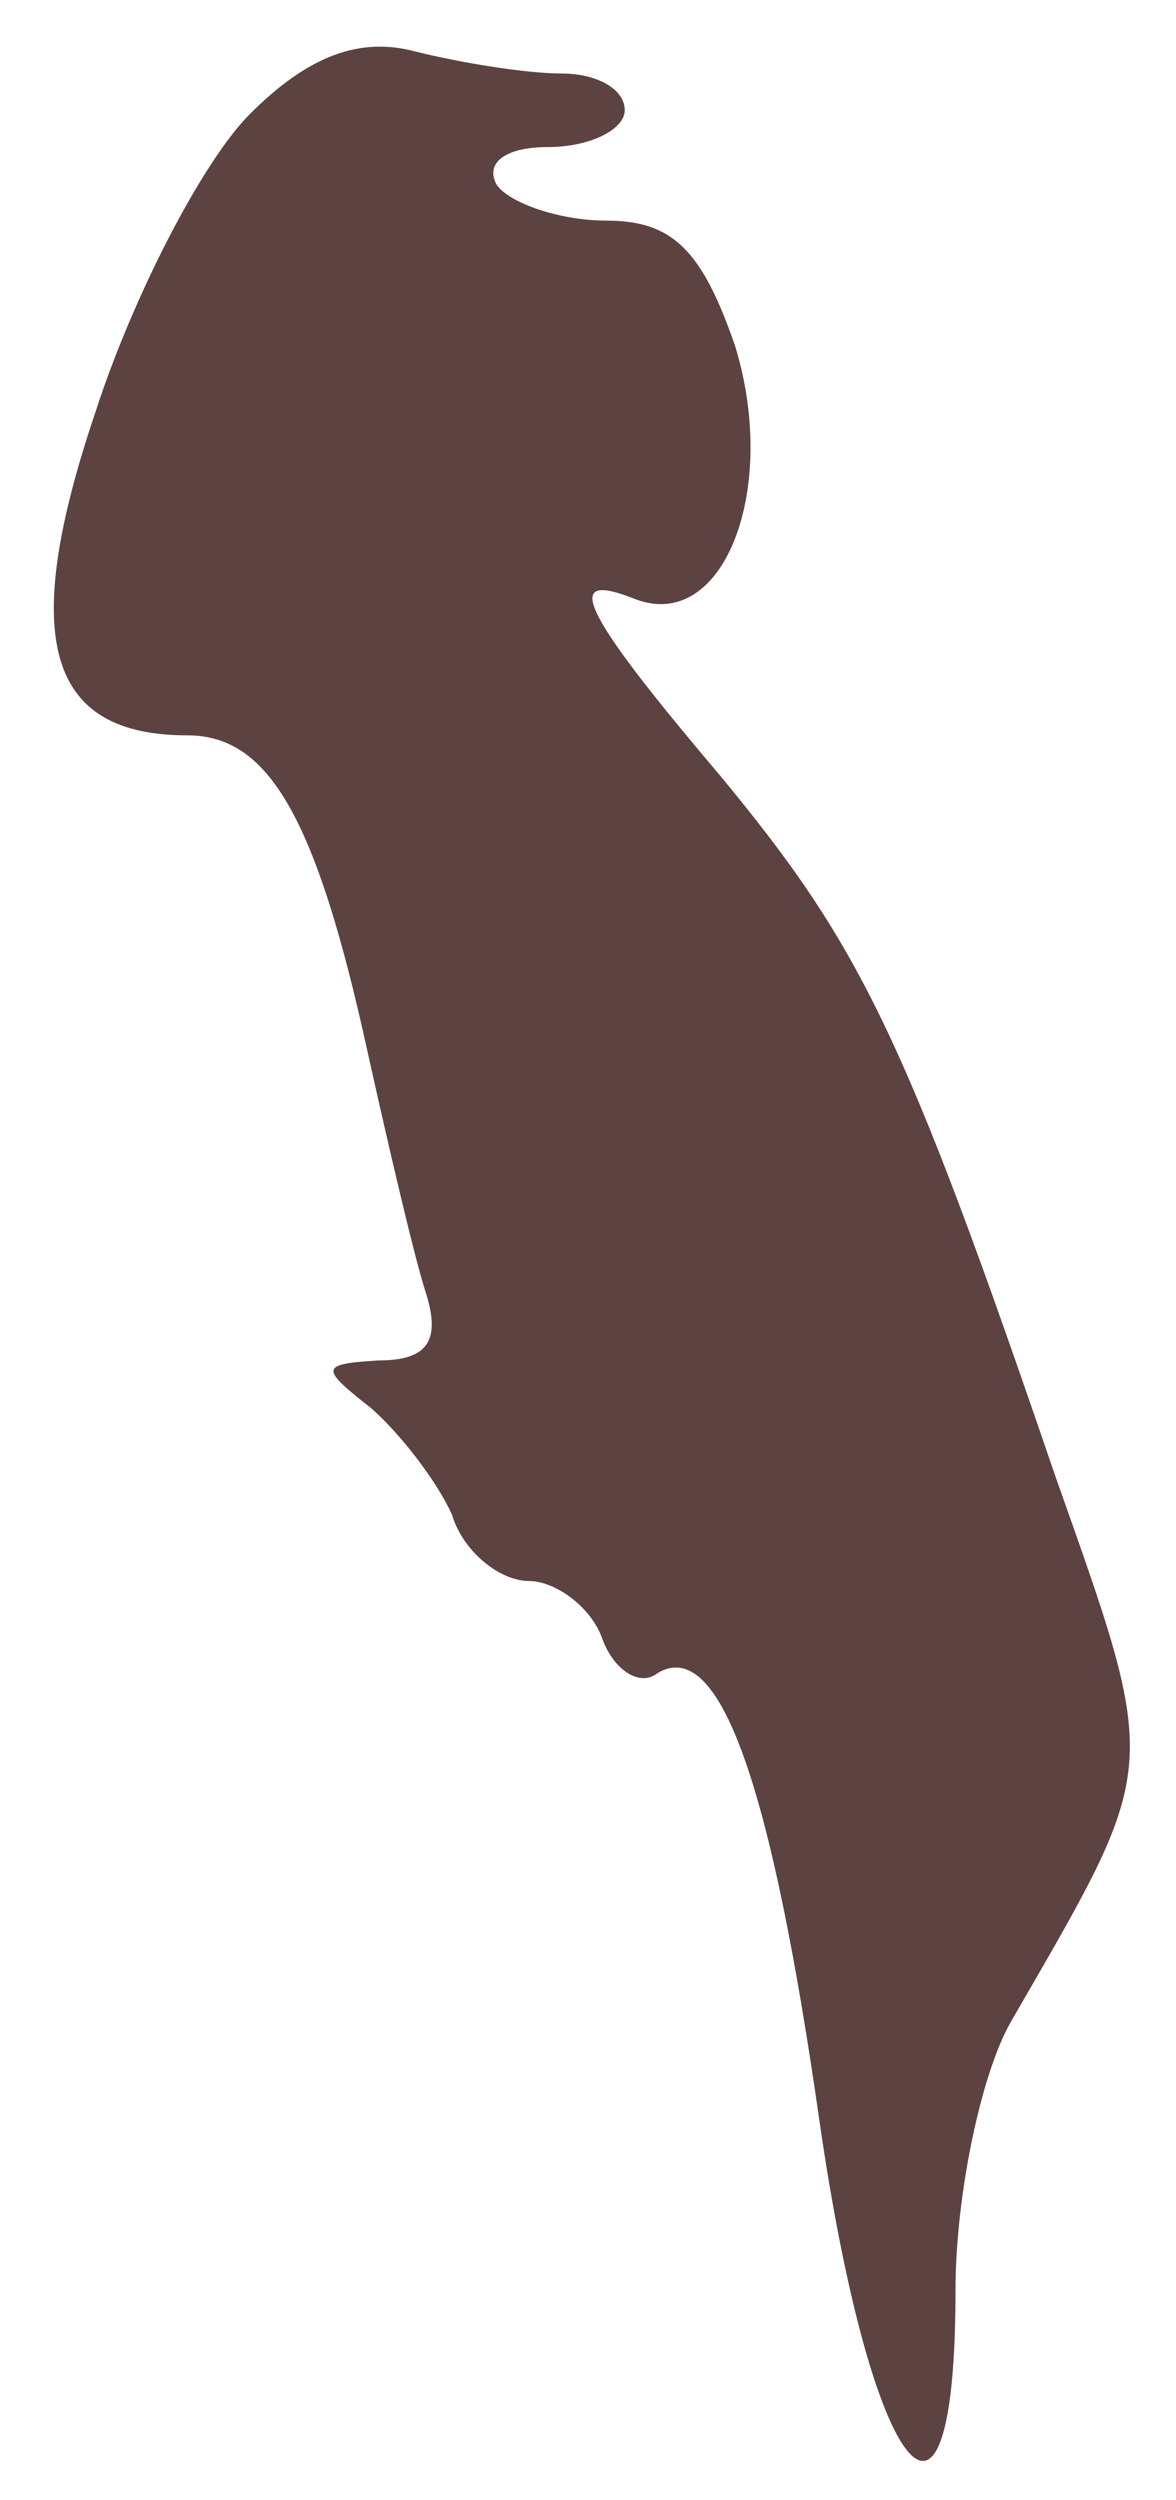 <?xml version="1.0" standalone="no"?>
<!DOCTYPE svg PUBLIC "-//W3C//DTD SVG 20010904//EN"
 "http://www.w3.org/TR/2001/REC-SVG-20010904/DTD/svg10.dtd">
<svg version="1.0" xmlns="http://www.w3.org/2000/svg"
 width="32pt" height="68pt" viewBox="0 0 32 68"
 preserveAspectRatio="xMidYMid meet">

<g transform="translate(0,68) scale(0.1,-0.1)"
fill="#5d4242" stroke="none">
<path d="M68 649 c-13 -13 -32 -50 -42 -81 -21 -62 -13 -88 25 -88 22 0 35
-22 49 -86 6 -27 13 -57 16 -66 4 -13 0 -18 -13 -18 -16 -1 -16 -2 -2 -13 8
-7 18 -20 22 -29 3 -10 13 -18 21 -18 7 0 17 -7 20 -16 3 -8 10 -13 15 -9 17
10 31 -31 44 -122 14 -97 37 -126 37 -46 0 26 7 59 15 73 41 71 41 67 12 149
-41 120 -53 144 -91 190 -39 46 -43 56 -23 48 24 -9 39 30 27 69 -9 26 -17 34
-35 34 -13 0 -27 5 -30 10 -3 6 3 10 14 10 12 0 21 5 21 10 0 6 -8 10 -17 10
-10 0 -28 3 -40 6 -15 4 -29 -1 -45 -17z"/>
</g>
</svg>
